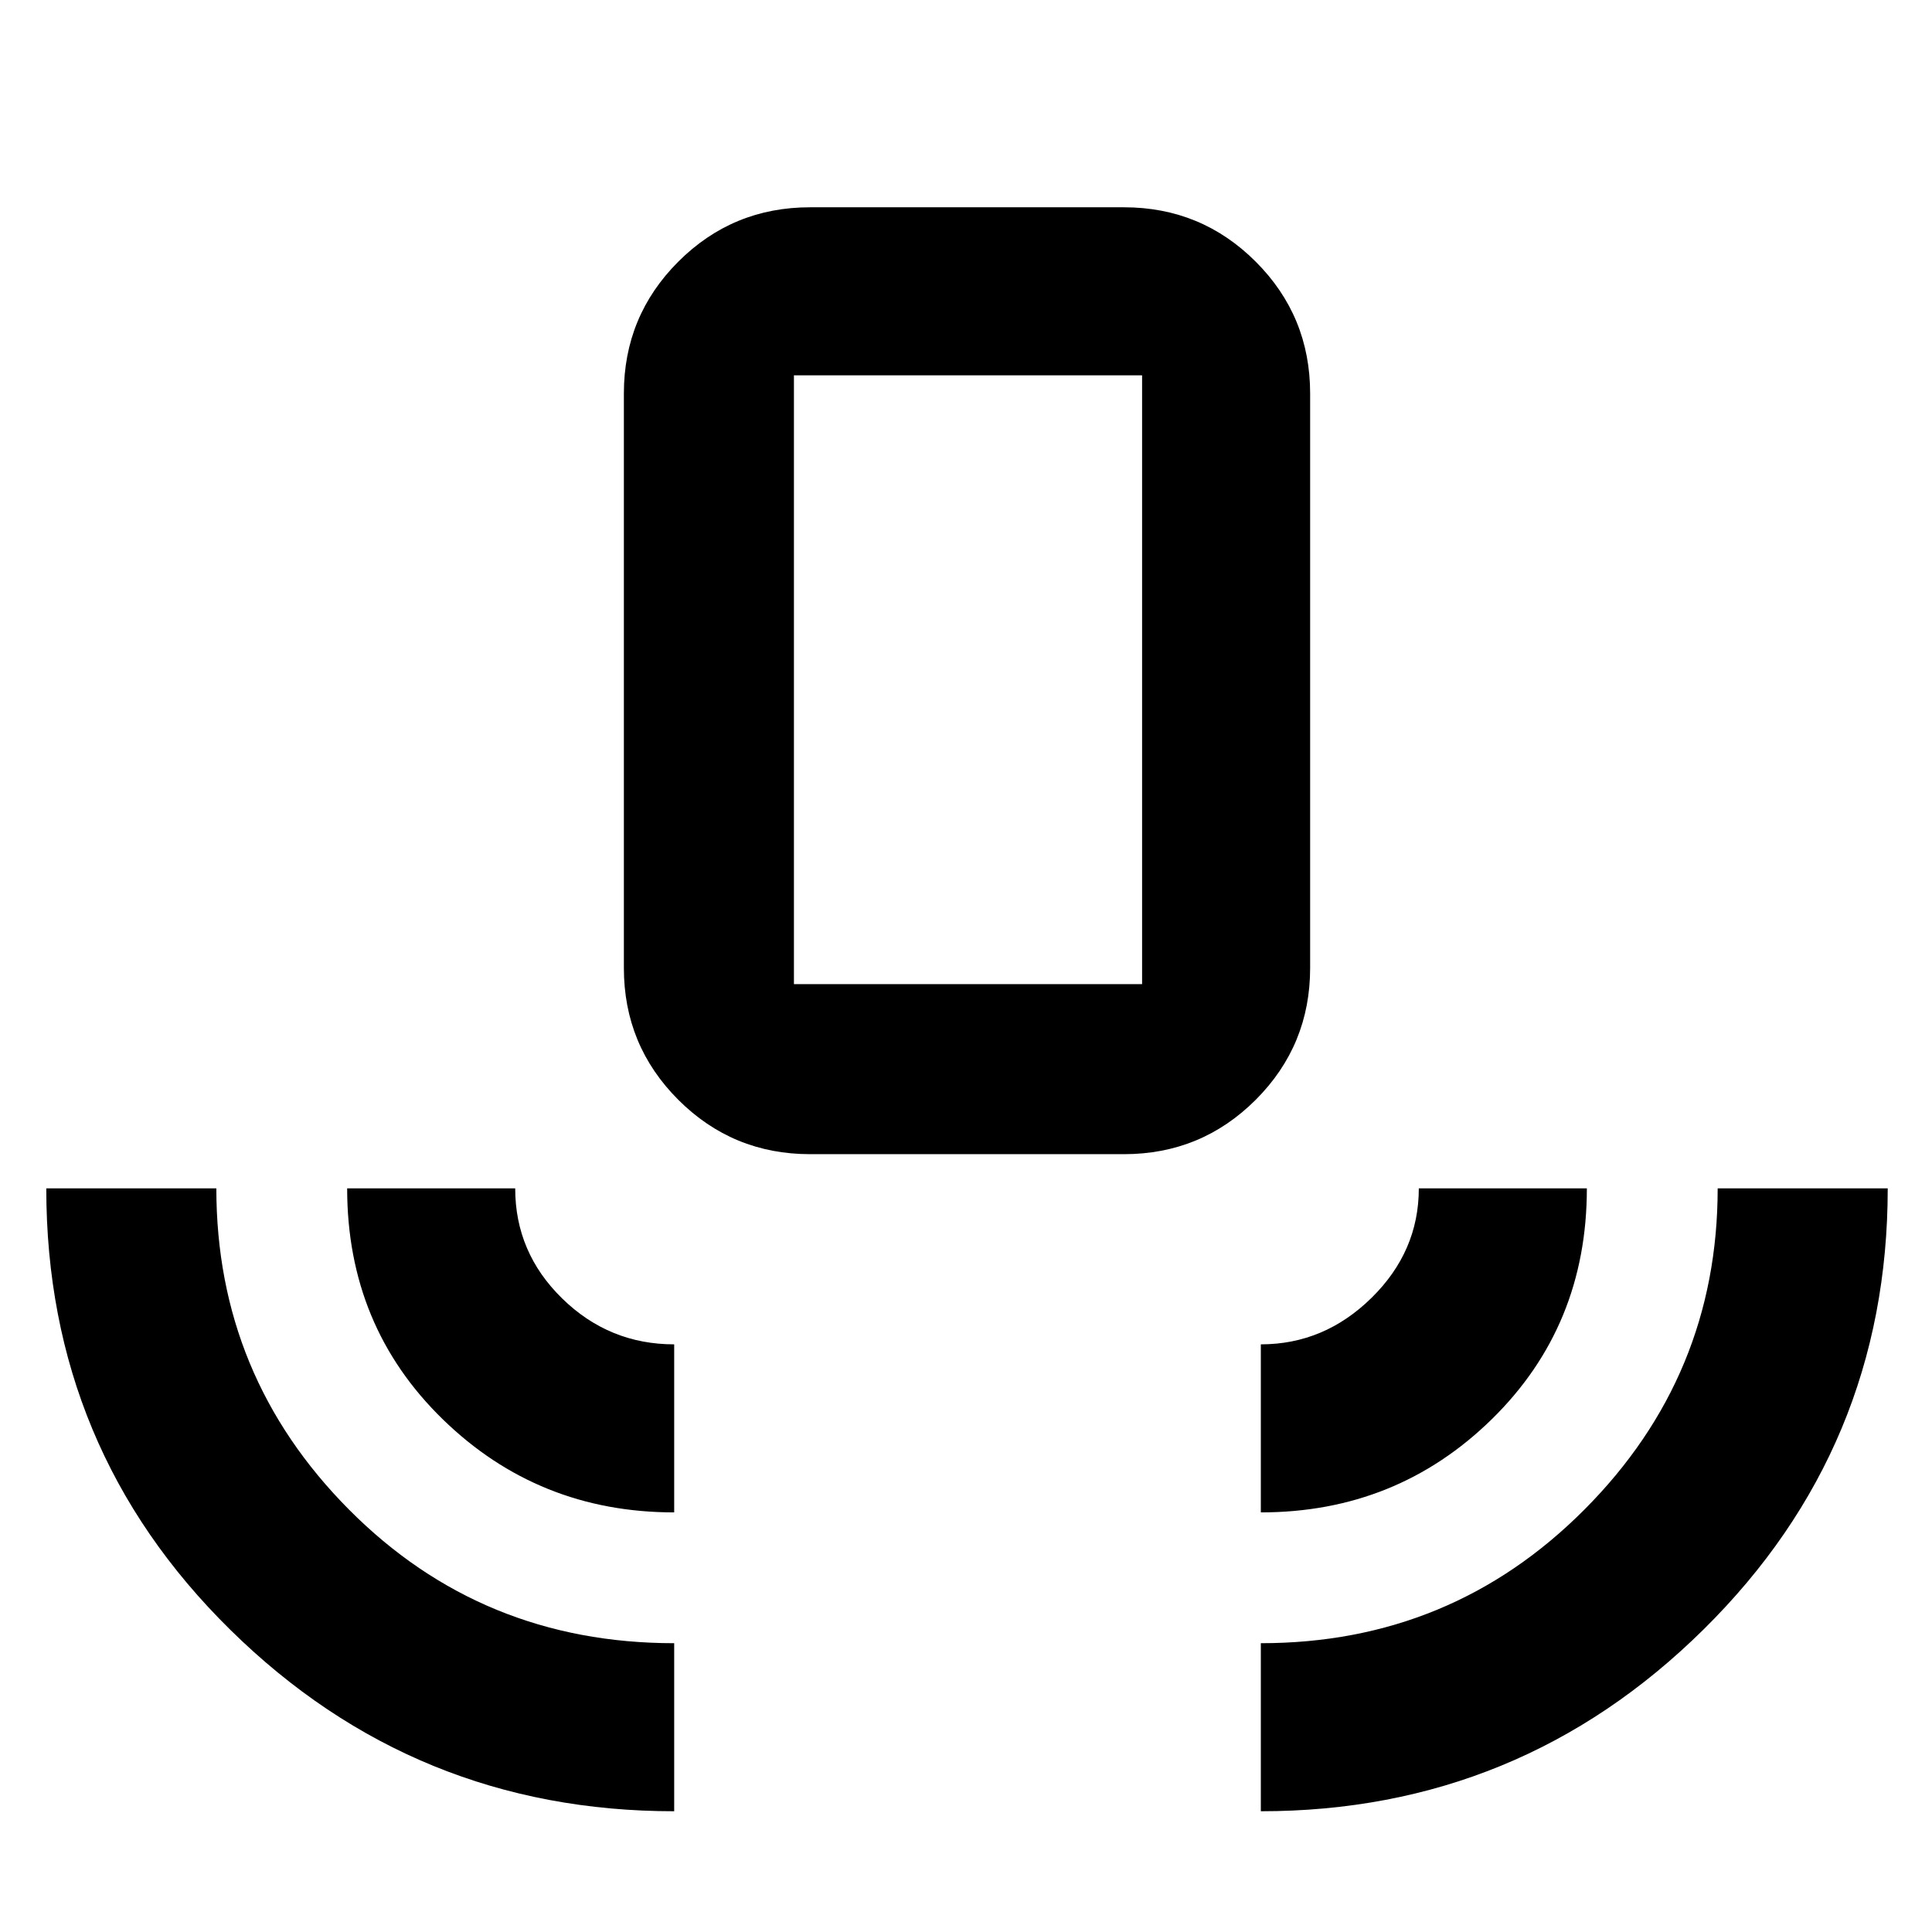 <svg xmlns="http://www.w3.org/2000/svg" height="48" viewBox="0 -960 960 960" width="48"><path d="M335-60q-128.91 0-220.45-90.05Q23-240.09 23-369.5h84.5q0 93.29 65.96 159.65Q239.42-143.5 335-143.5V-60Zm0-148.5q-67.5 0-115-46.27T172.5-369.5H256q0 31.86 23.32 54.68T335-292v83.5Zm67.5-178q-38.43 0-65.47-27.03Q310-440.57 310-479v-285.5q0-38.43 27.03-65.47Q364.07-857 402.5-857h156q38.43 0 65.47 27.03Q651-802.93 651-764.5V-479q0 38.43-27.03 65.47-27.04 27.03-65.47 27.03h-156Zm-8-84.5h173v-302.5h-173V-471Zm232 262.5V-292q31.5 0 55-23.1 23.5-23.09 23.5-54.4h83.5q0 68.42-47.25 114.71Q694-208.5 626.5-208.5Zm0 148.5v-83.5q94.67 0 160.83-66.44 66.17-66.44 66.17-159.56H938q0 128.72-91.45 219.11Q755.1-60 626.5-60Zm-232-411h173-173Z"/></svg>